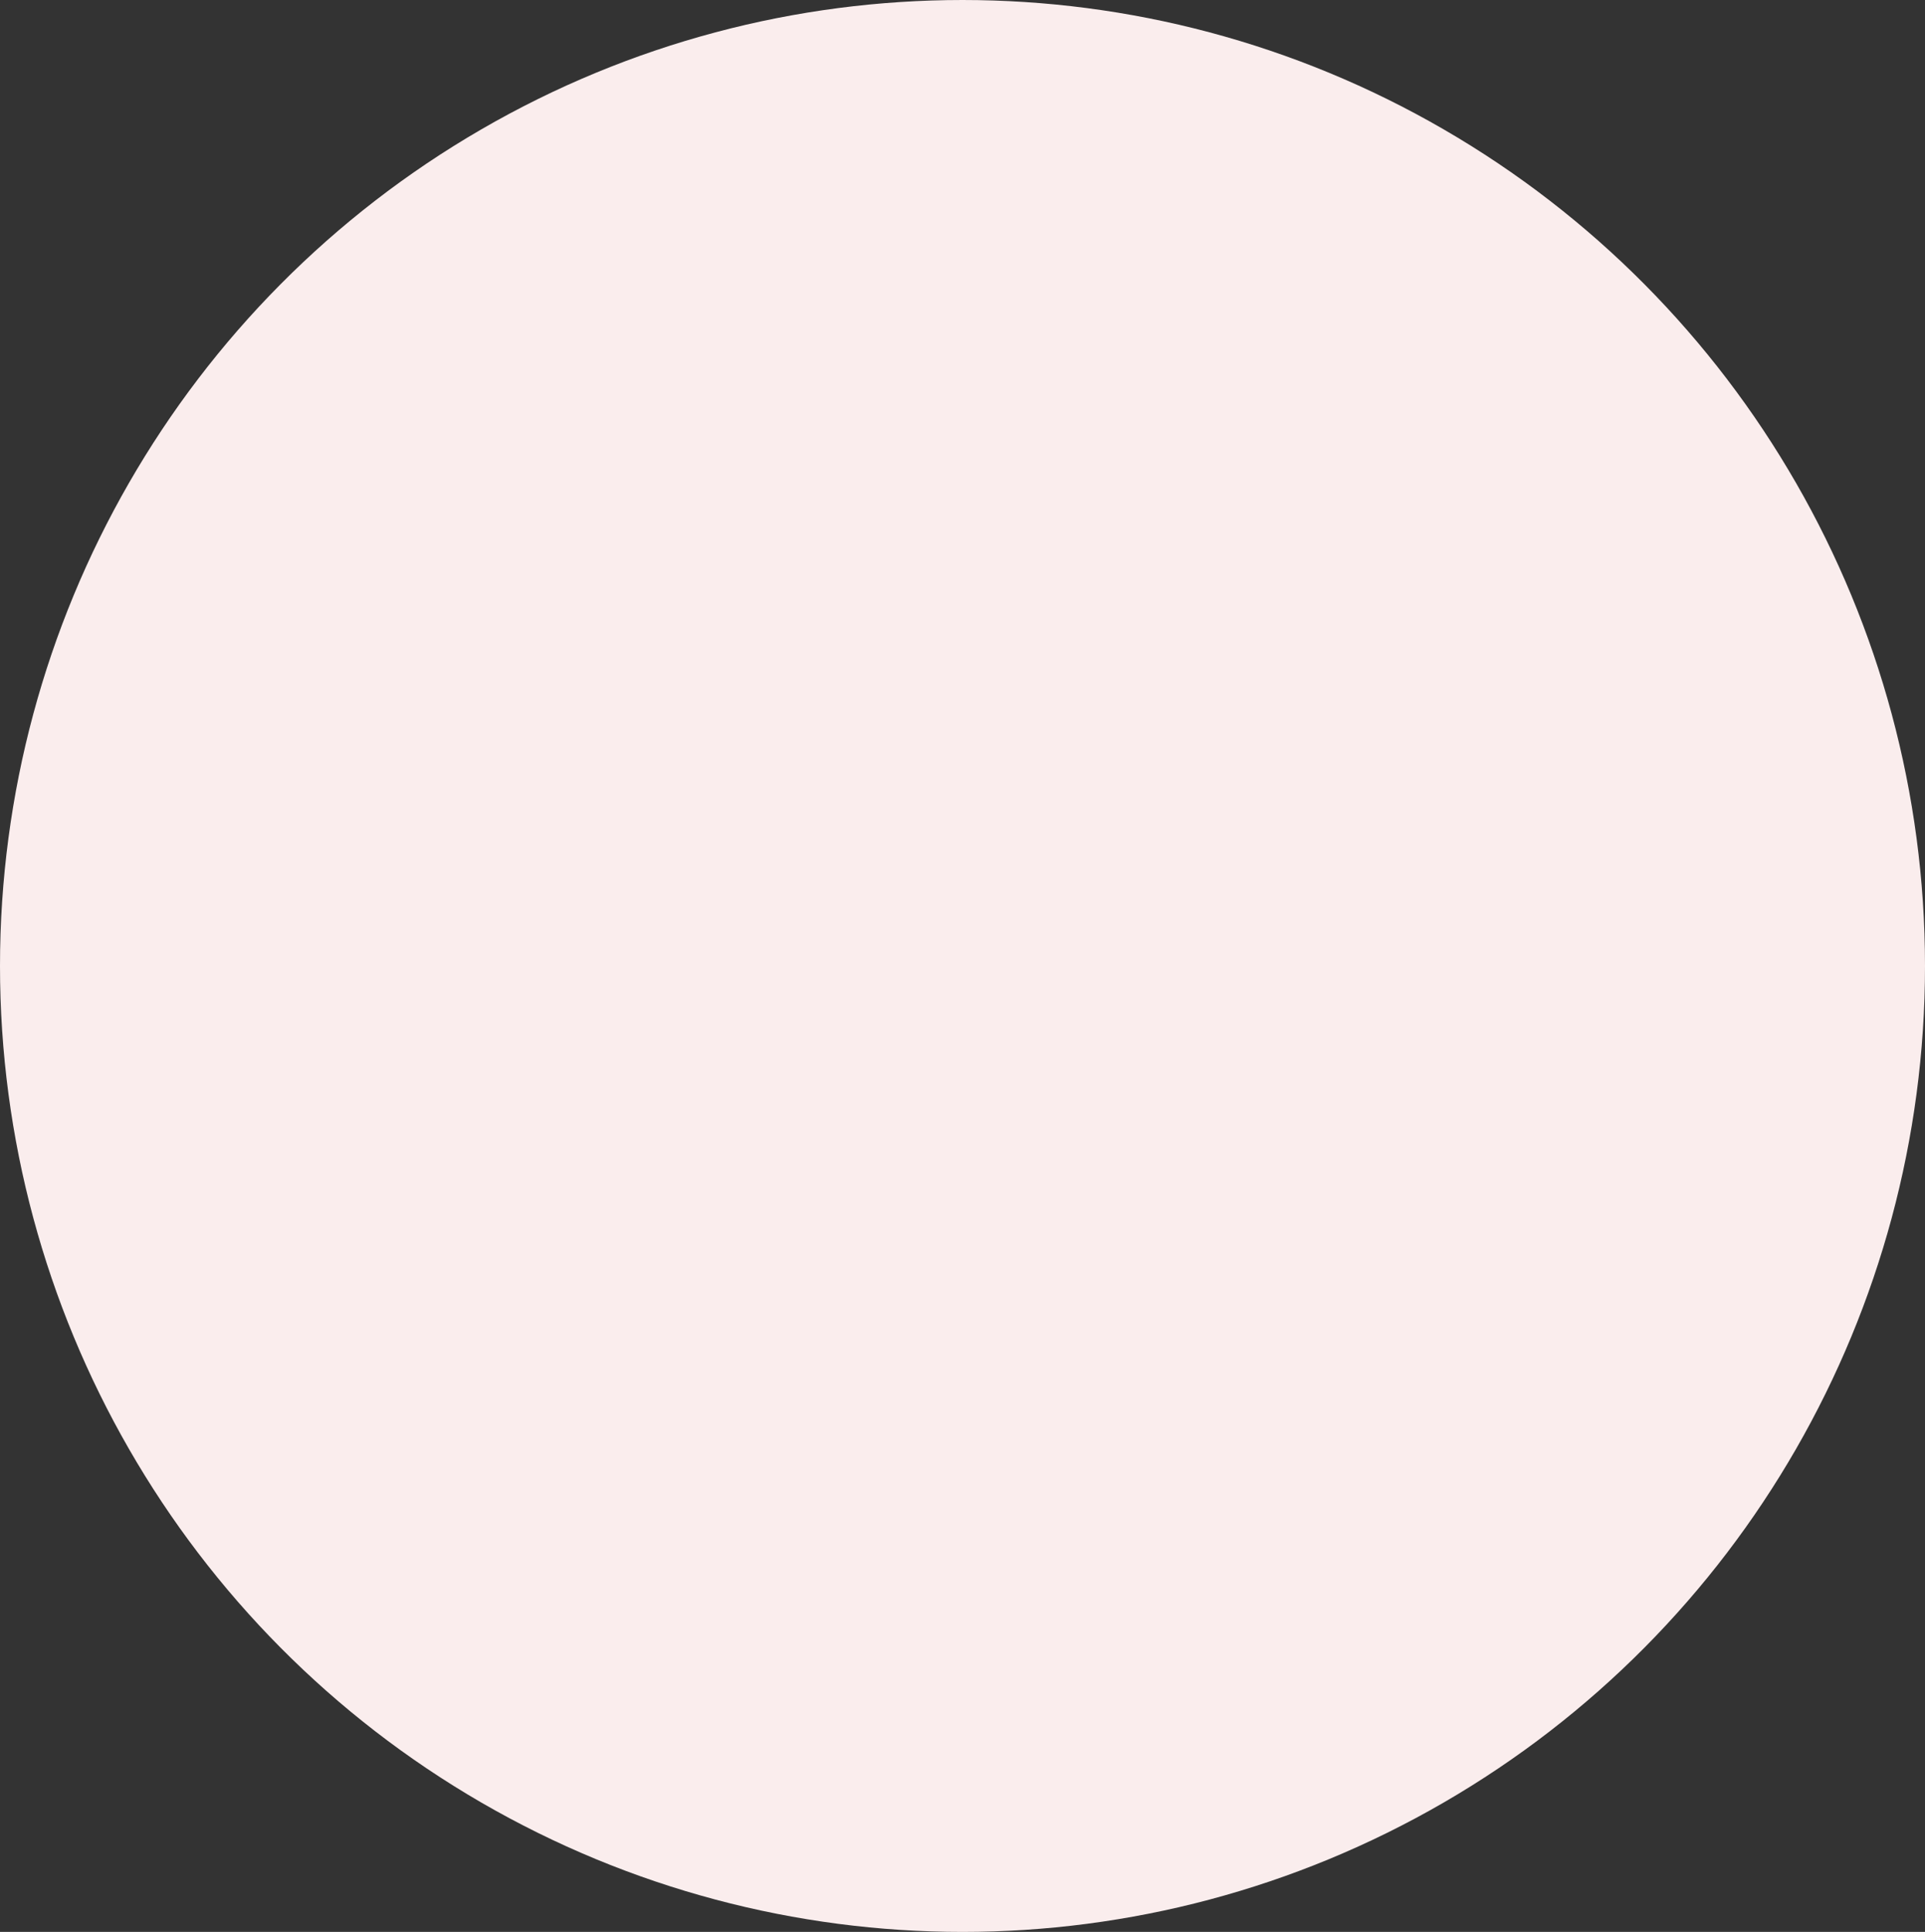 <svg width="281" height="282" viewBox="0 0 281 282" fill="none" xmlns="http://www.w3.org/2000/svg">
<rect x="0" y="0" width="281" height="282" fill="#333333" stroke="none"/>
<ellipse cx="140.5" cy="141" rx="140.5" ry="141" fill="#FAEDED"/>
</svg>
